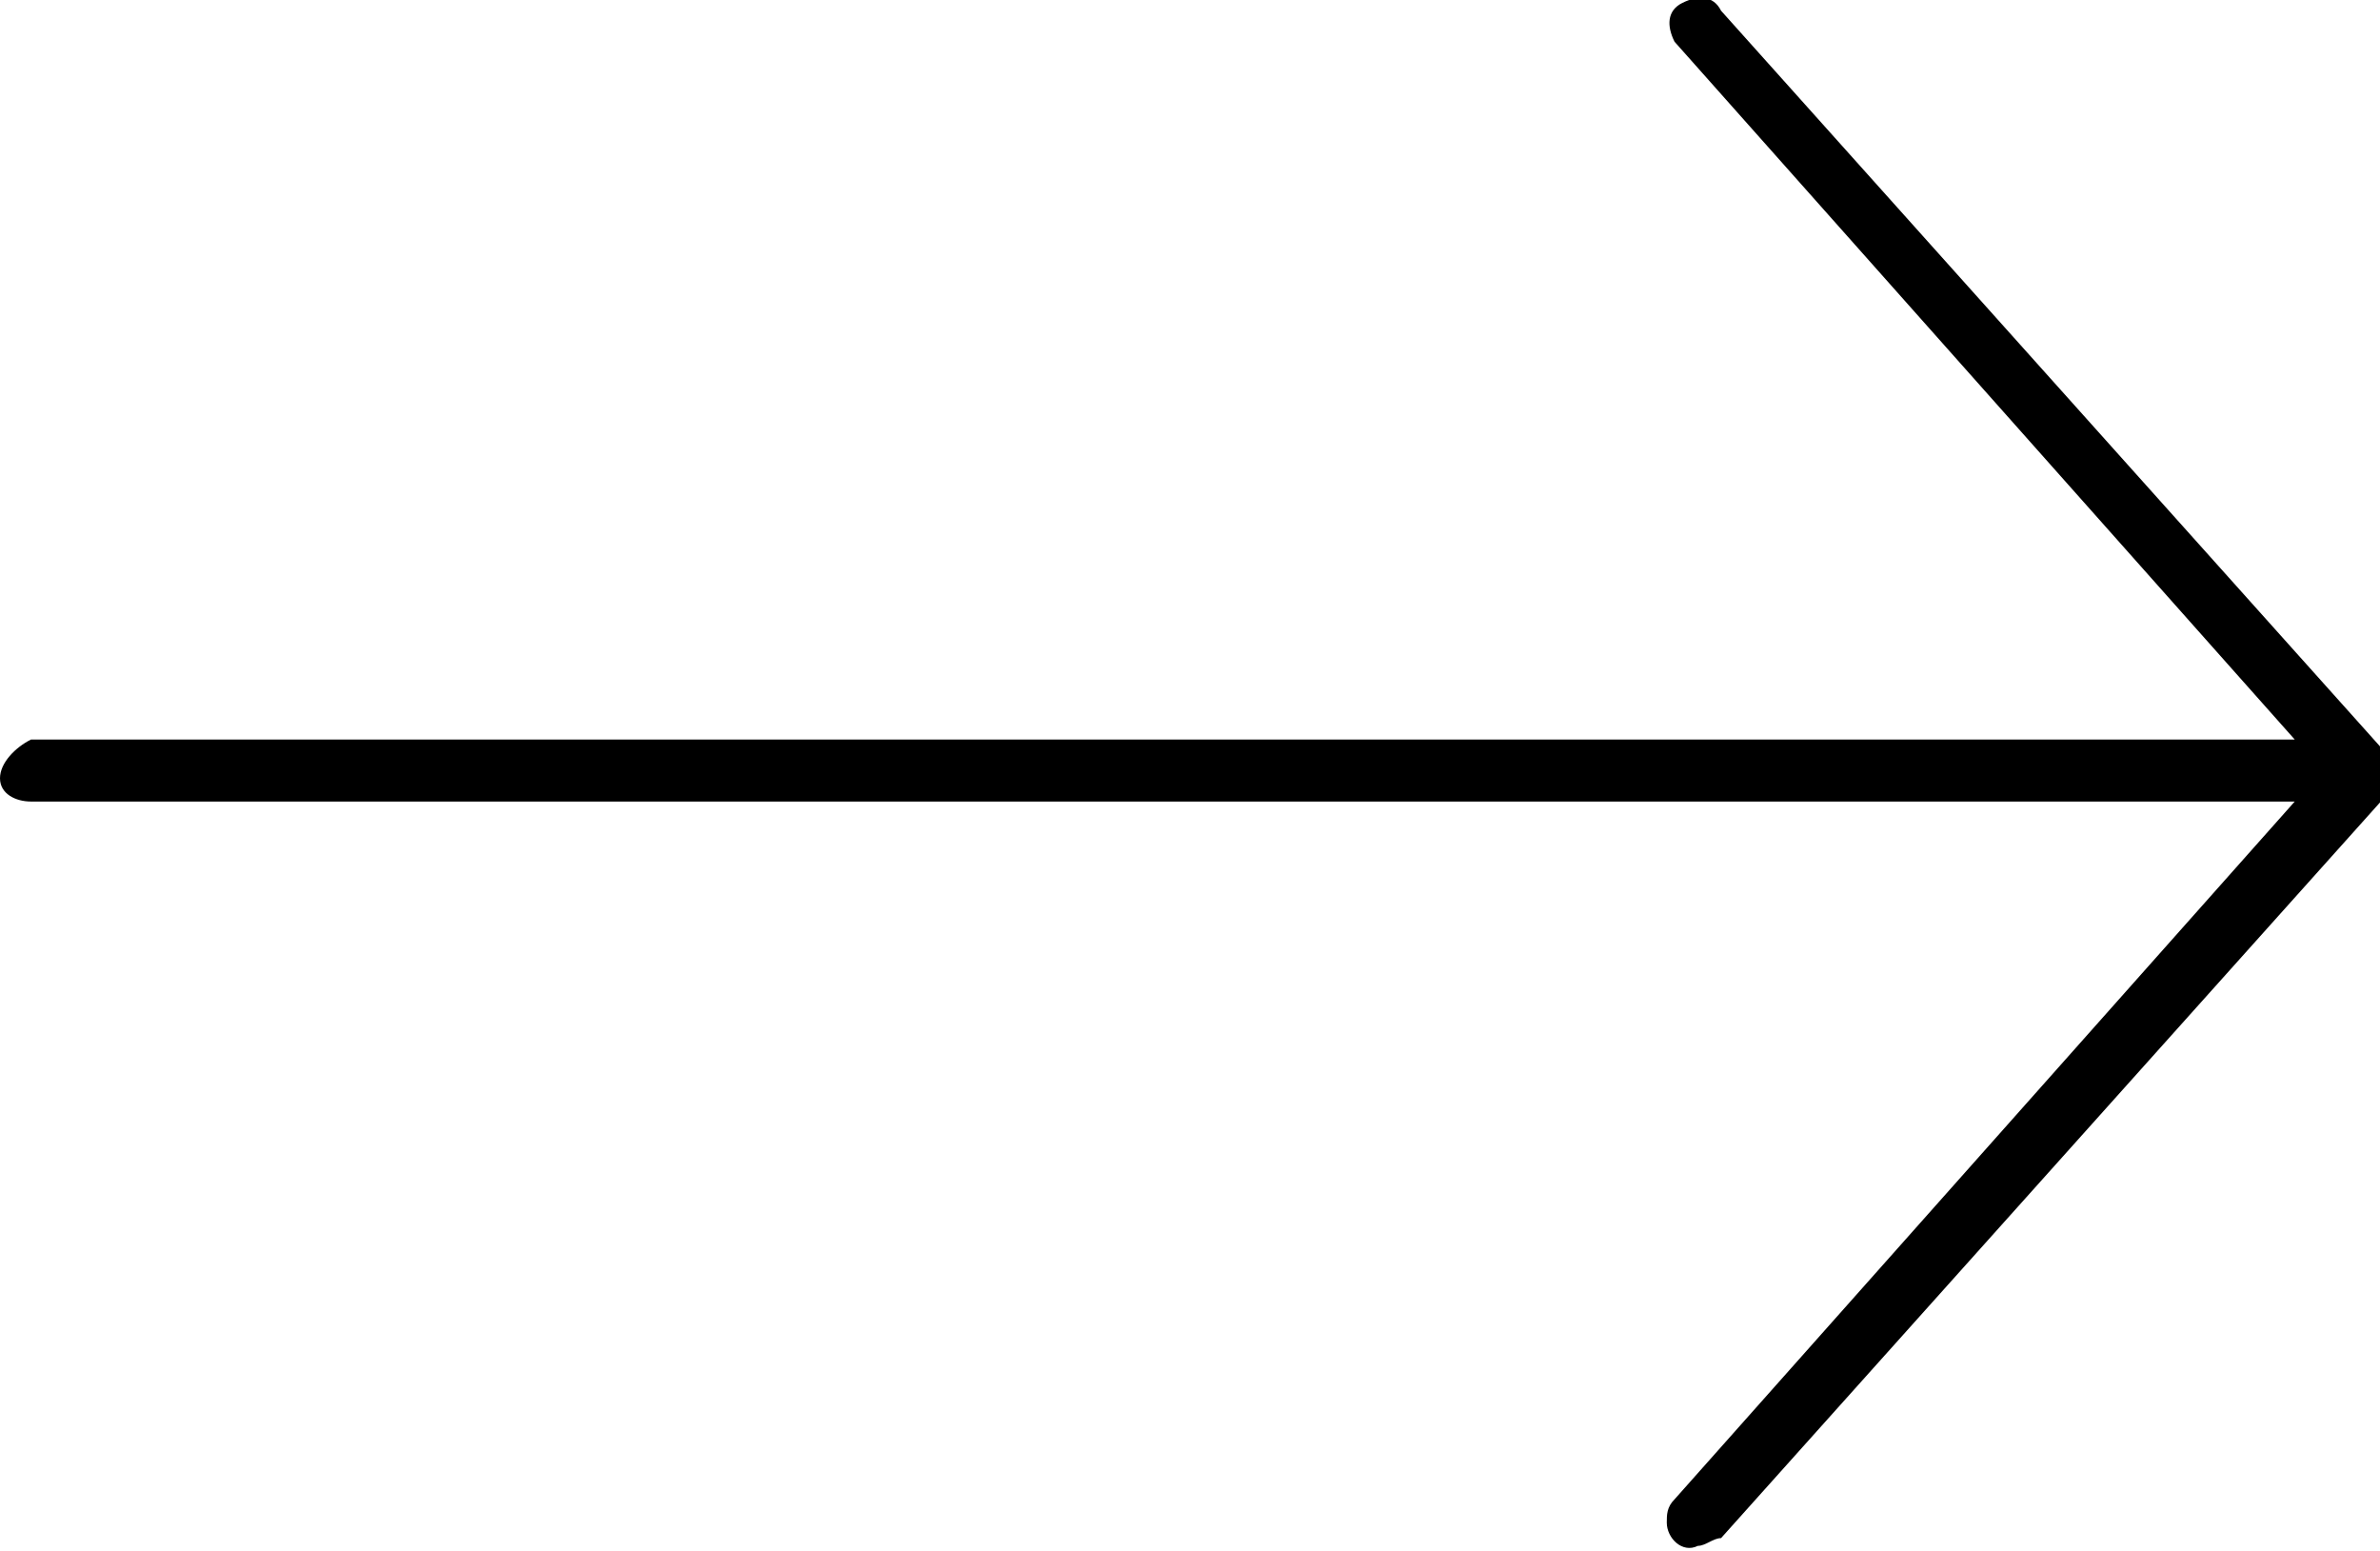 <svg xmlns="http://www.w3.org/2000/svg" width="30.7" height="20"><path fill="currentColor" d="M0 10.038c0 .2.2.3.4.3h29.2l-8 9c-.1.1-.1.2-.1.3 0 .2.2.4.4.3.1 0 .2-.1.3-.1l8.6-9.6c.1-.1.1-.3 0-.5l-8.6-9.6c-.1-.2-.3-.2-.5-.1s-.2.3-.1.5l8 9H.4c-.2.1-.4.3-.4.5z"/></svg>
